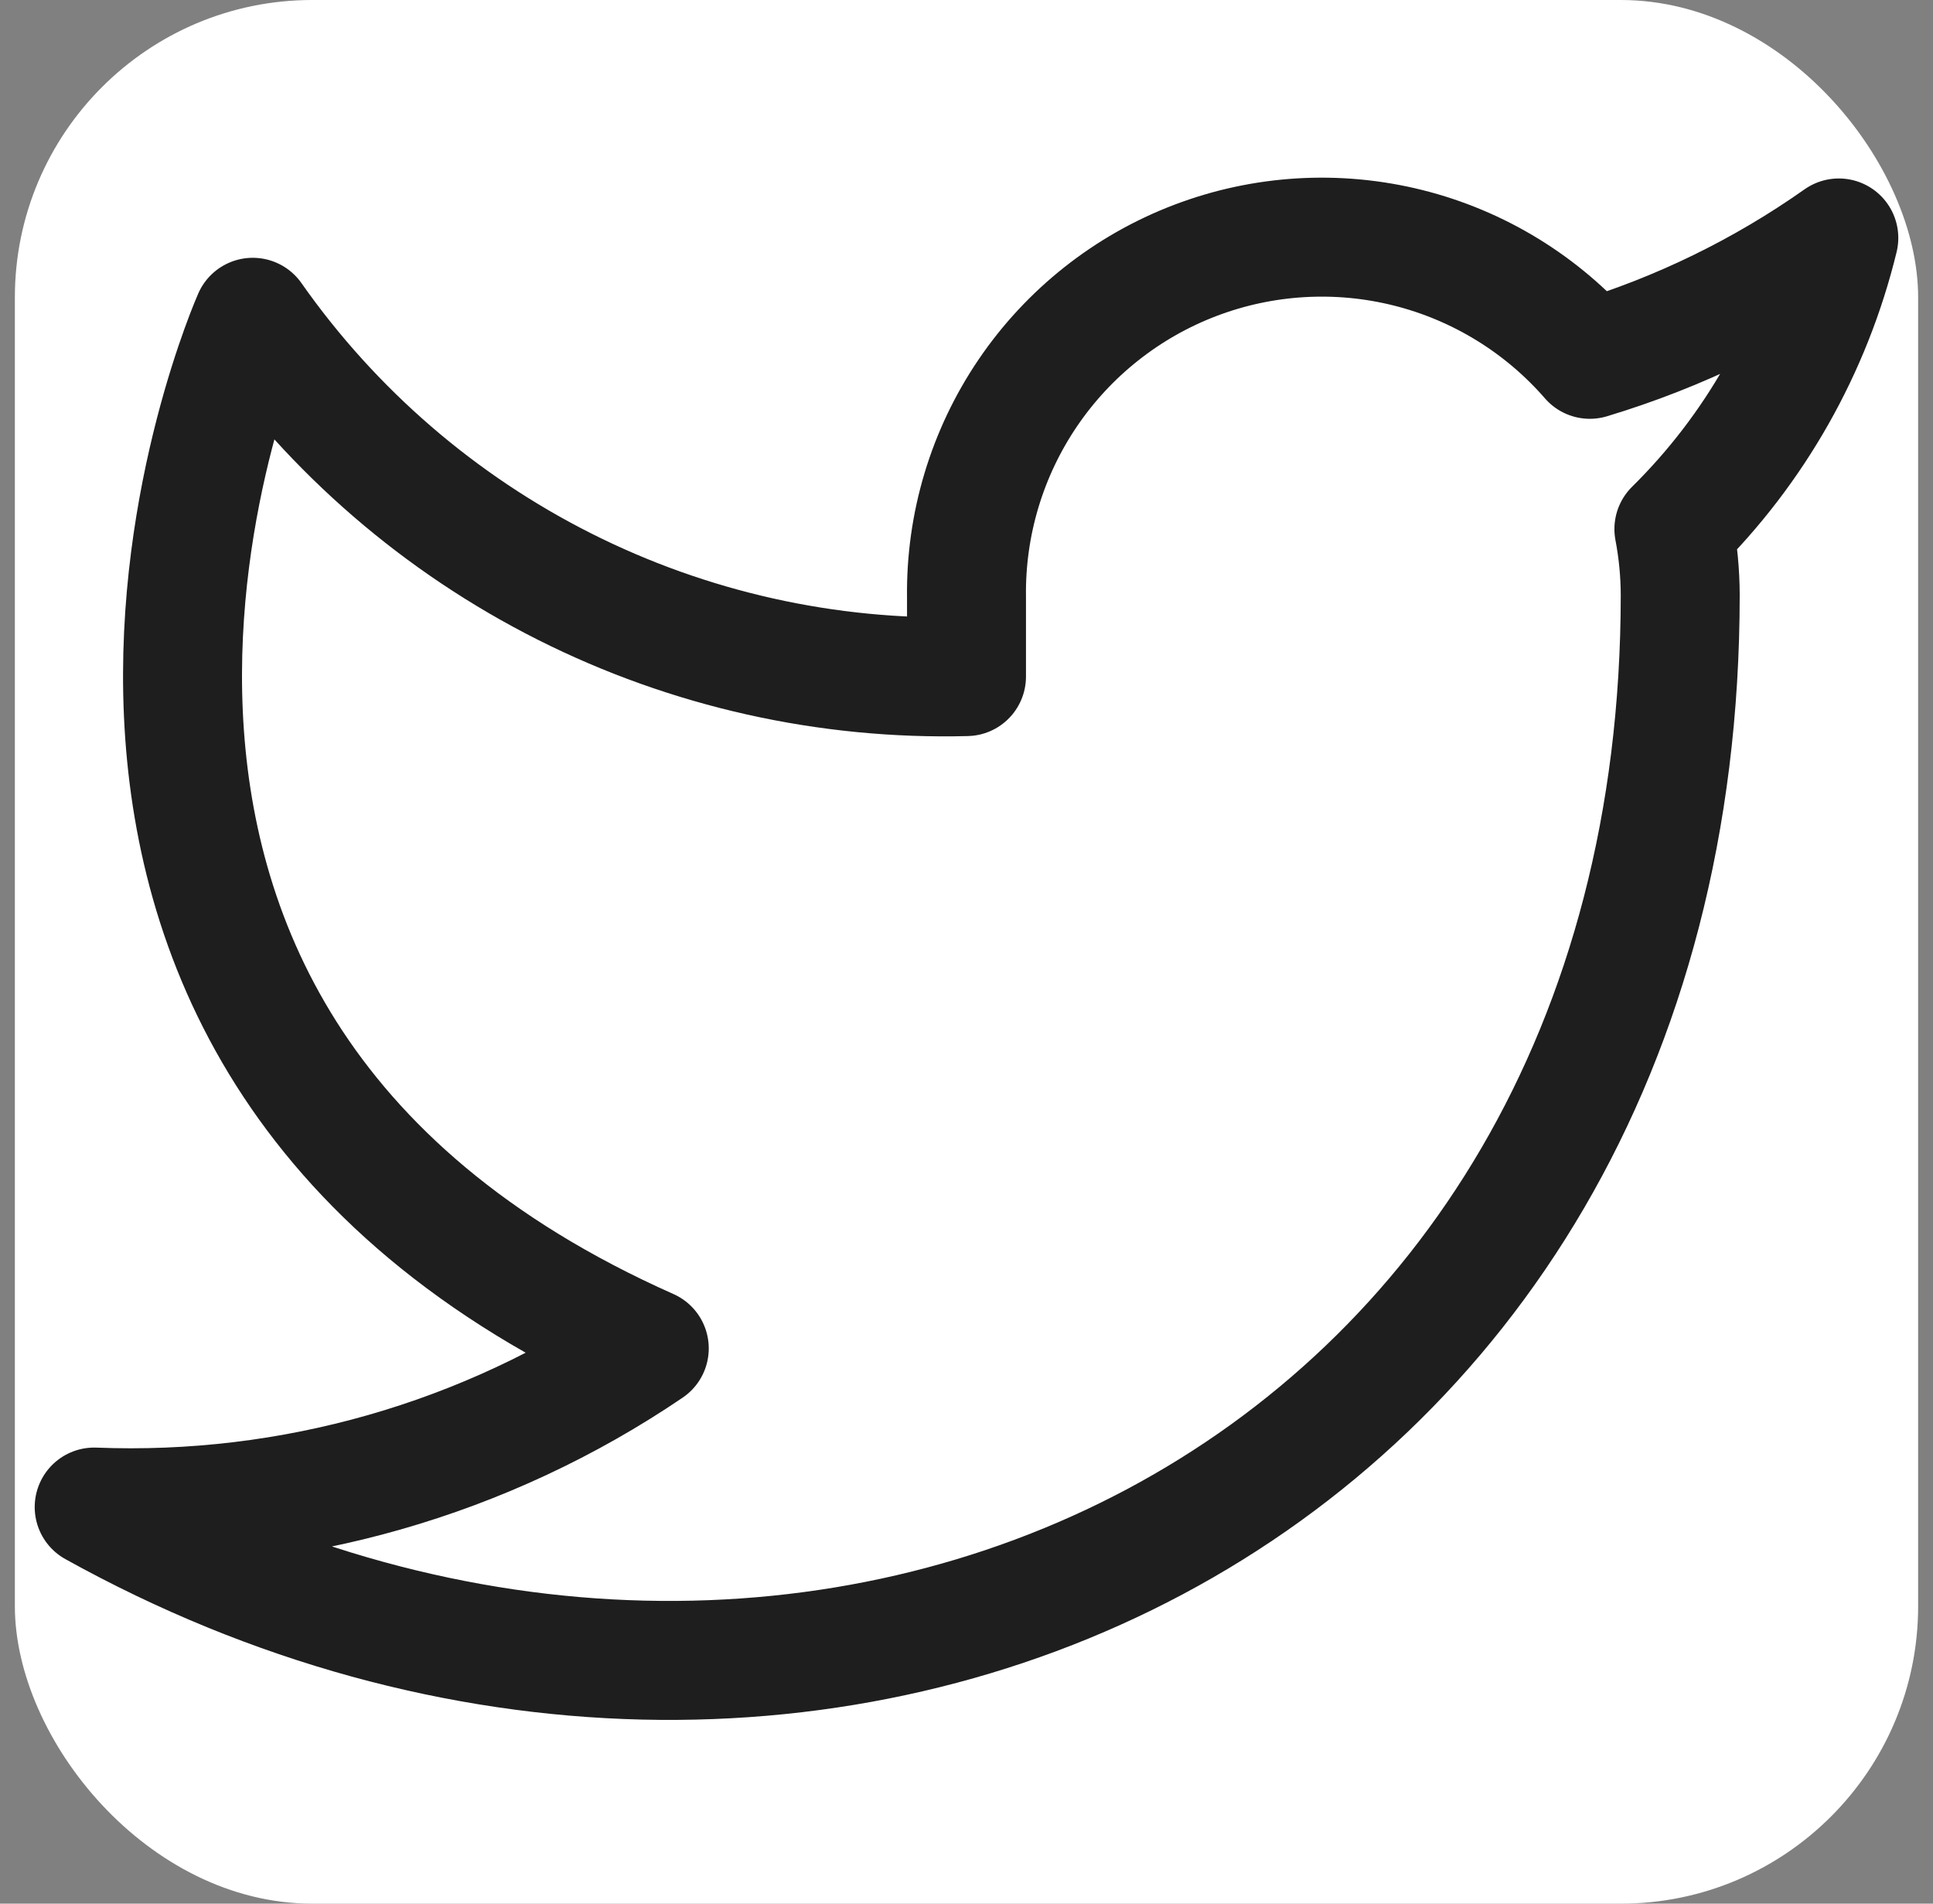 <svg width="65" height="64" viewBox="0 0 65 64" fill="none" xmlns="http://www.w3.org/2000/svg">
<rect x="0" y="0" width="65" height="64" fill="#808080" stroke="none"/>
<rect x="0.5" width="64" height="64" rx="10" fill="white"/>
<path d="M61.833 8C59.28 9.801 56.452 11.179 53.46 12.08C51.854 10.233 49.72 8.924 47.346 8.33C44.971 7.736 42.472 7.886 40.186 8.758C37.899 9.631 35.936 11.185 34.561 13.21C33.187 15.235 32.467 17.633 32.5 20.08V22.747C27.814 22.868 23.17 21.829 18.983 19.721C14.795 17.613 11.194 14.503 8.5 10.667C8.5 10.667 -2.167 34.667 21.833 45.333C16.341 49.061 9.799 50.93 3.167 50.667C27.167 64 56.5 50.667 56.5 20C56.498 19.257 56.426 18.516 56.287 17.787C59.008 15.103 60.929 11.714 61.833 8Z" stroke="#1E1E1E" stroke-width="4" stroke-linecap="round" stroke-linejoin="round"/>
</svg>
